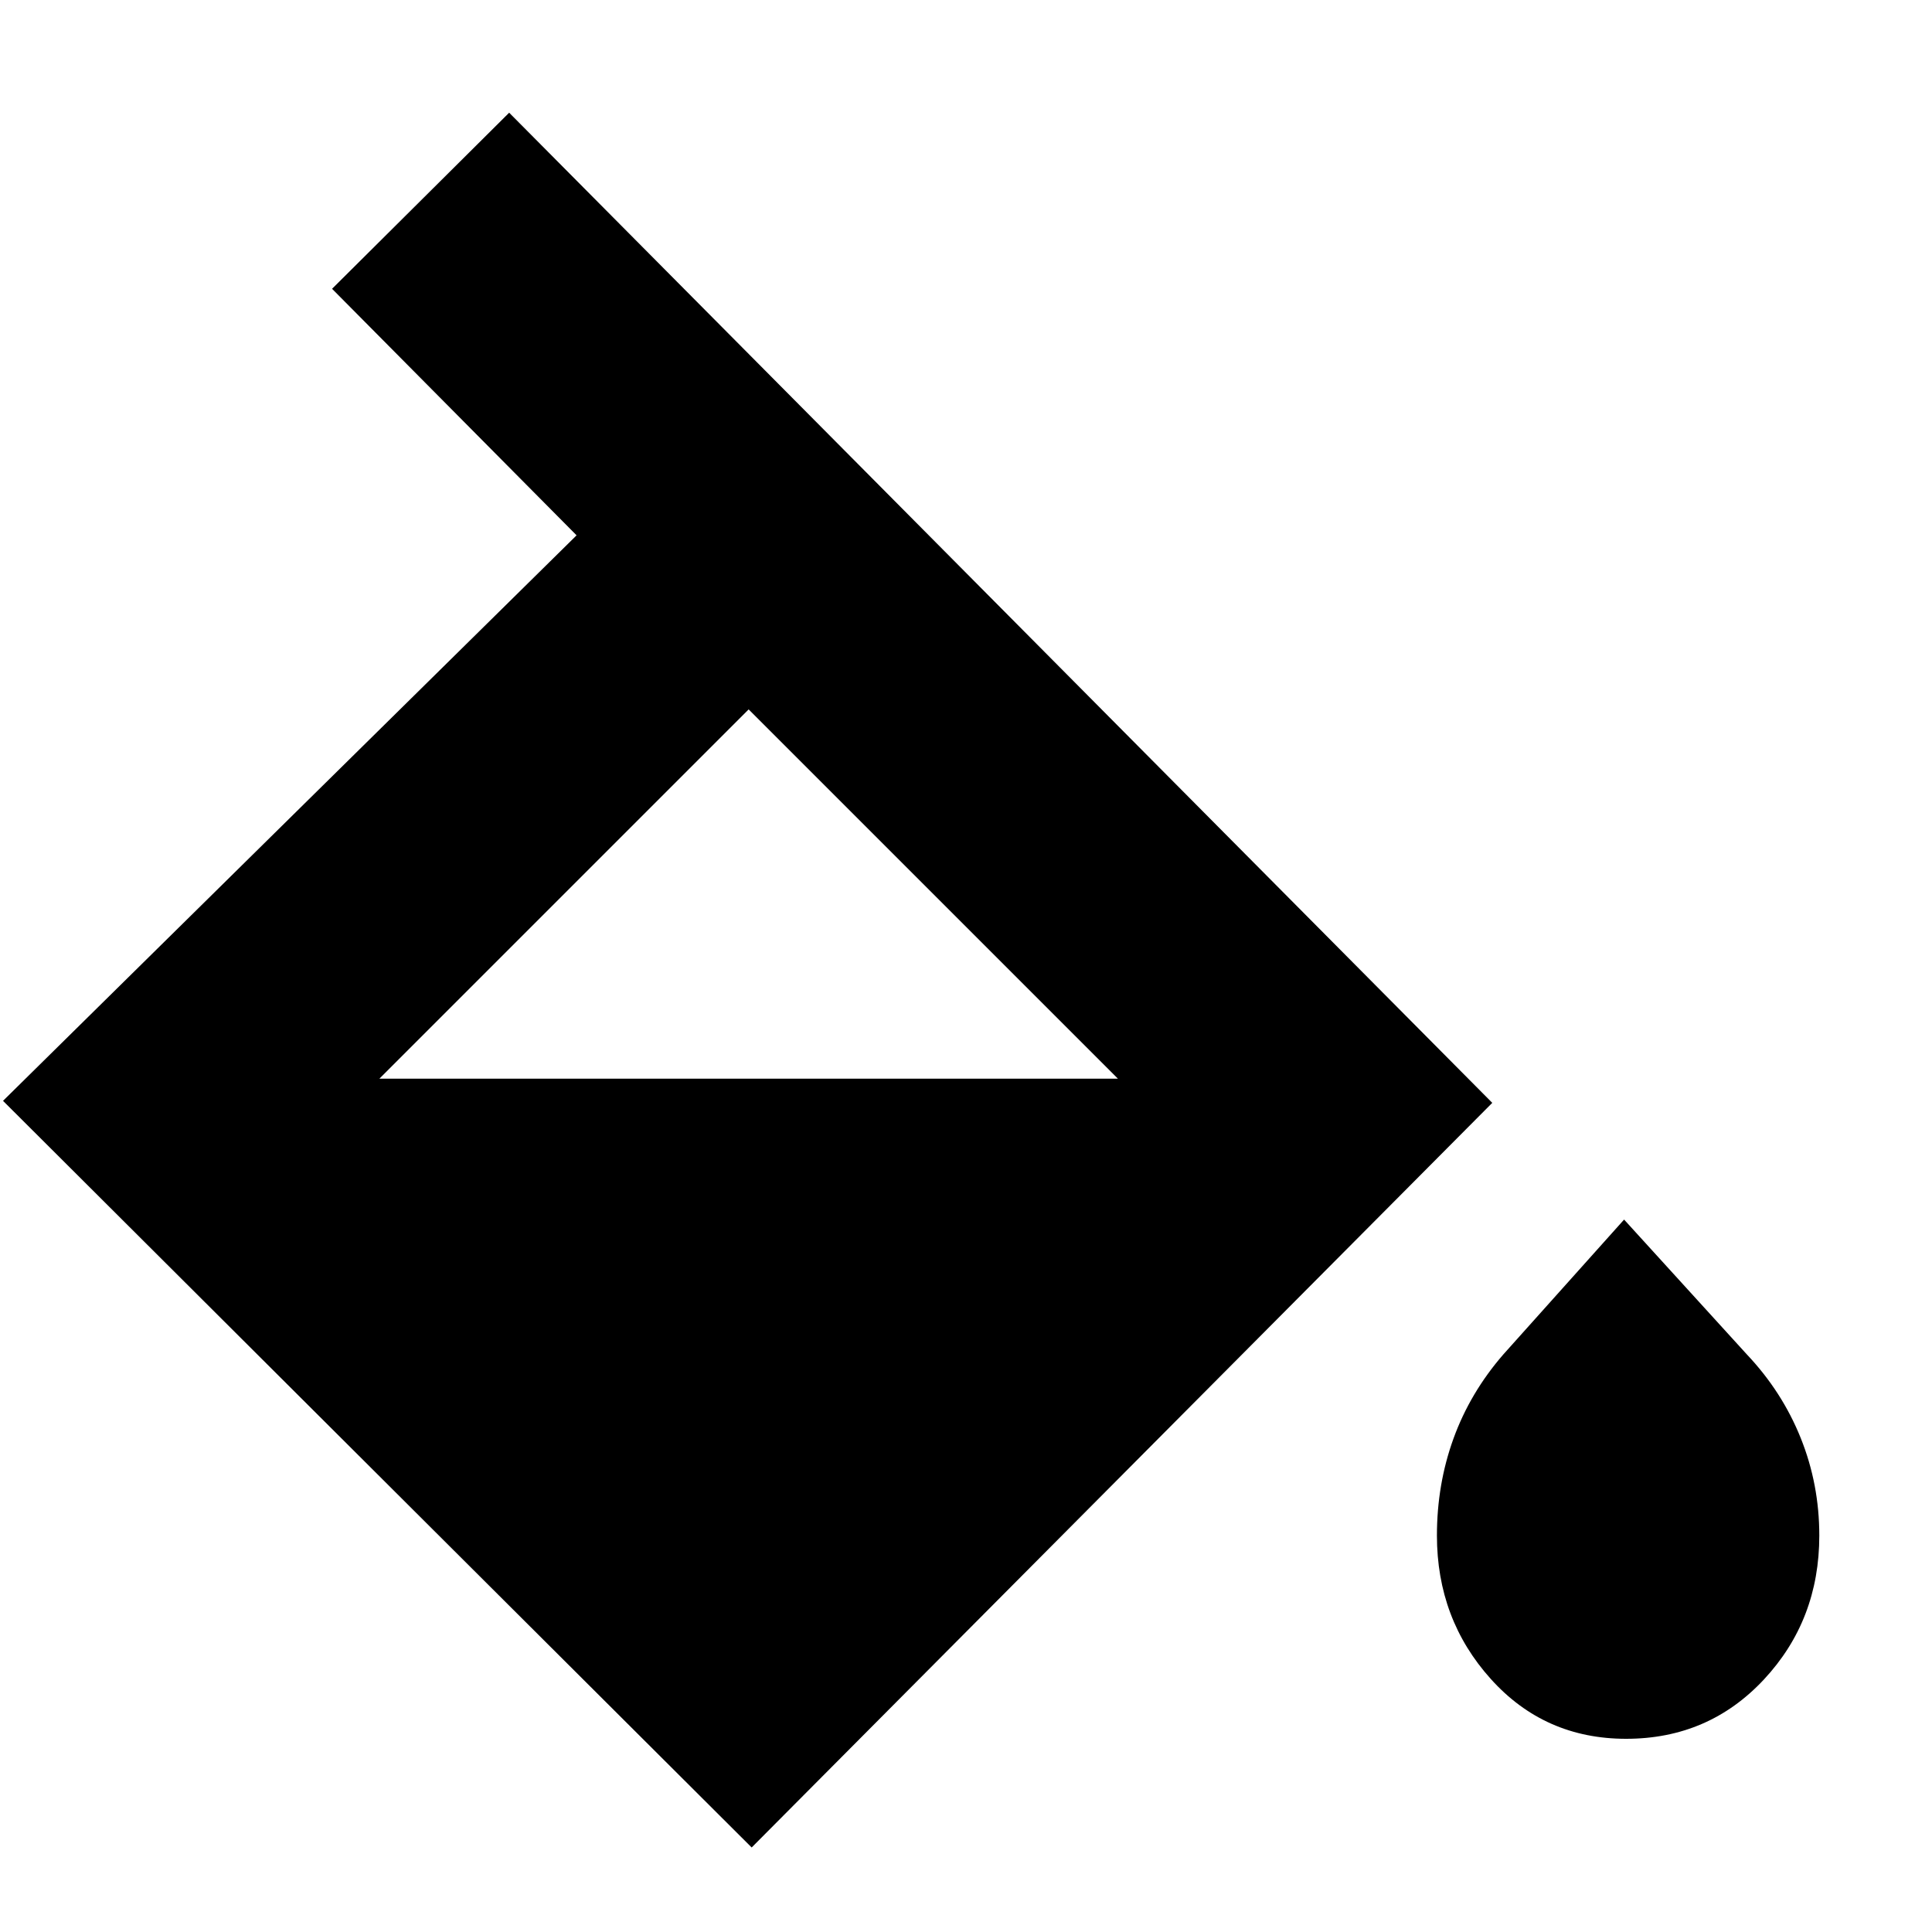 <svg xmlns="http://www.w3.org/2000/svg" height="24" viewBox="0 -960 960 960" width="24"><path d="M373.5-42 1.5-413l285-281L165-816.5l88-87.5 488.5 492-368 370ZM372-607.5 188.5-424h367L372-607.5ZM808-96q-40.5 0-67.25-29.75T714-197q0-25.5 8.25-48.25T747-287l60-67 61 67q17.5 18.5 26.75 41.5T904-197q0 42-27.5 71.5T808-96Z"/></svg>